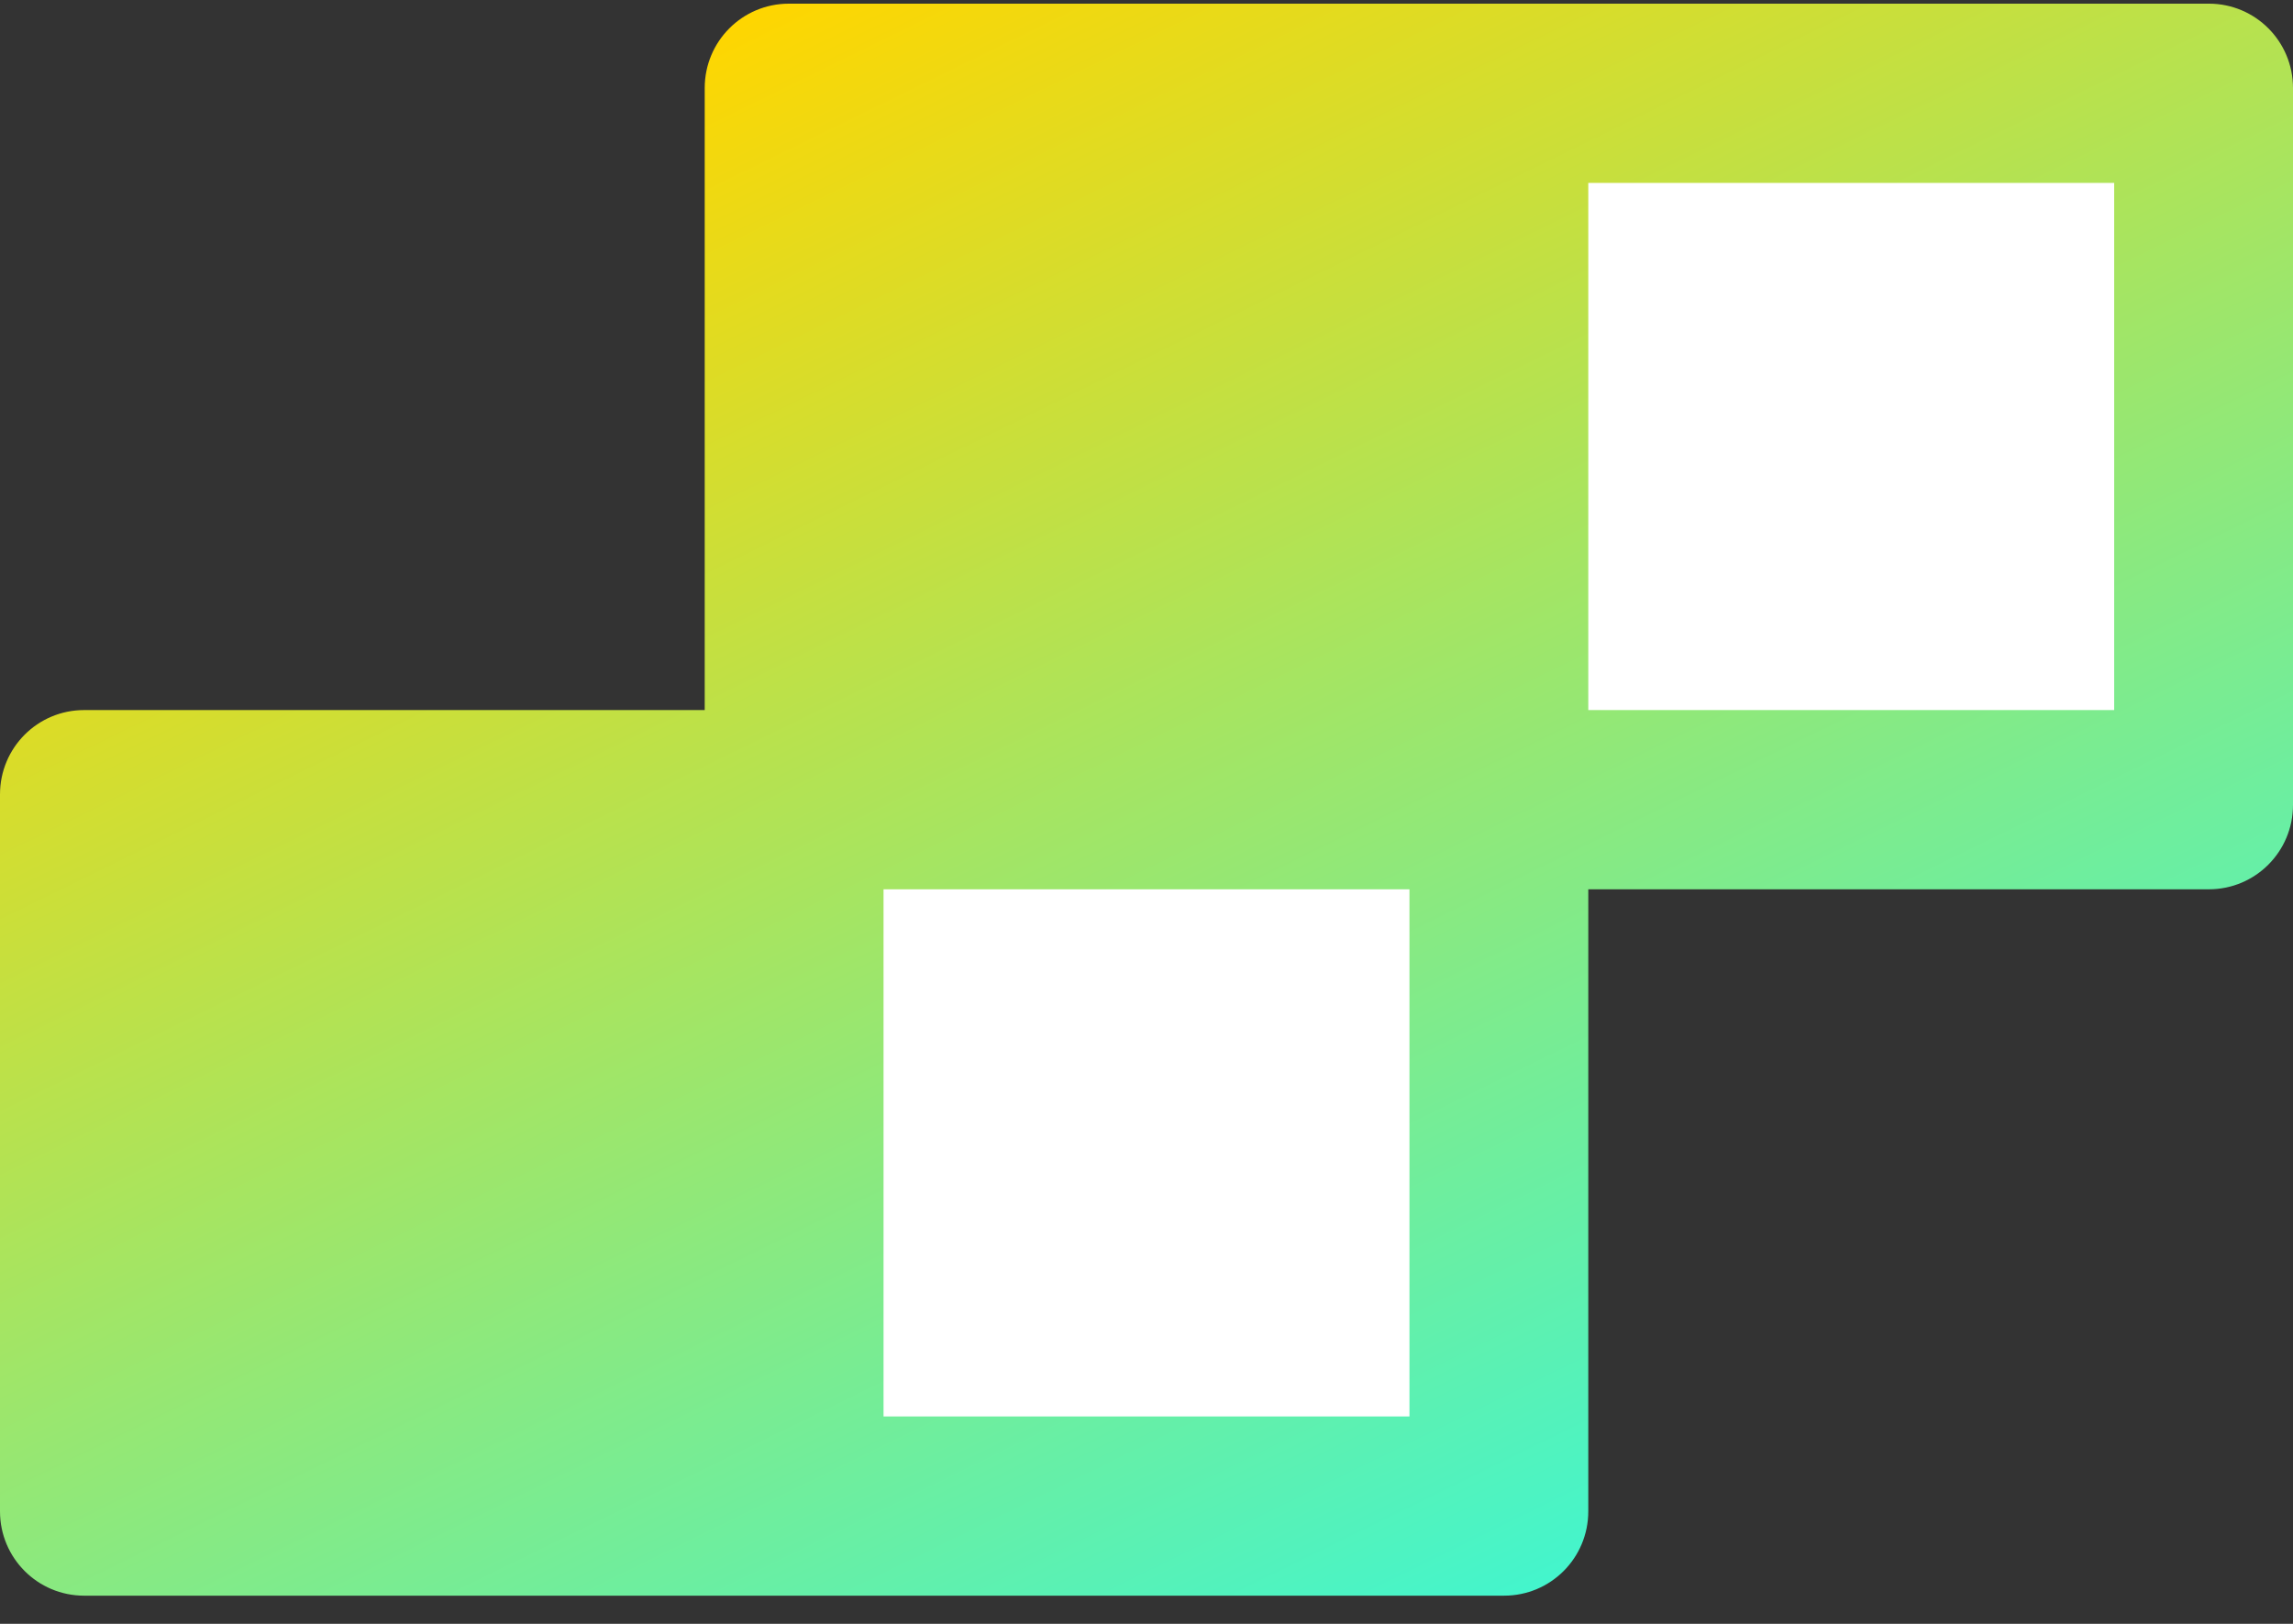 <svg width="72" height="51" viewBox="0 0 72 51" fill="none" xmlns="http://www.w3.org/2000/svg">
<rect x="0" y="0" width="72" height="51" fill="#333333" stroke="none"/>
<path d="M66.5 5.615H50H49.5V22.615H66.5V5.615Z" fill="white"/>
<path d="M45 27.115H27.529H27V45.115H45V27.115Z" fill="white"/>
<path d="M69.358 0.115H24.771C23.309 0.115 22.128 1.299 22.128 2.764V22.301H2.642C1.181 22.301 0 23.484 0 24.95V47.466C0 48.931 1.181 50.115 2.642 50.115H47.229C48.691 50.115 49.872 48.931 49.872 47.466V27.93H69.358C70.819 27.93 72 26.746 72 25.281V2.764C72 1.299 70.819 0.115 69.358 0.115ZM44.257 44.486H27.743V27.93H44.257V44.486ZM66.385 22.301H49.872V5.744H66.385V22.301Z" fill="url(#paint0_linear_1_141)"/>
<defs>
<linearGradient id="paint0_linear_1_141" x1="23.902" y1="0.115" x2="48.474" y2="50.274" gradientUnits="userSpaceOnUse">
<stop stop-color="#FFD600"/>
<stop offset="1" stop-color="#42F5CE"/>
</linearGradient>
</defs>
</svg>
